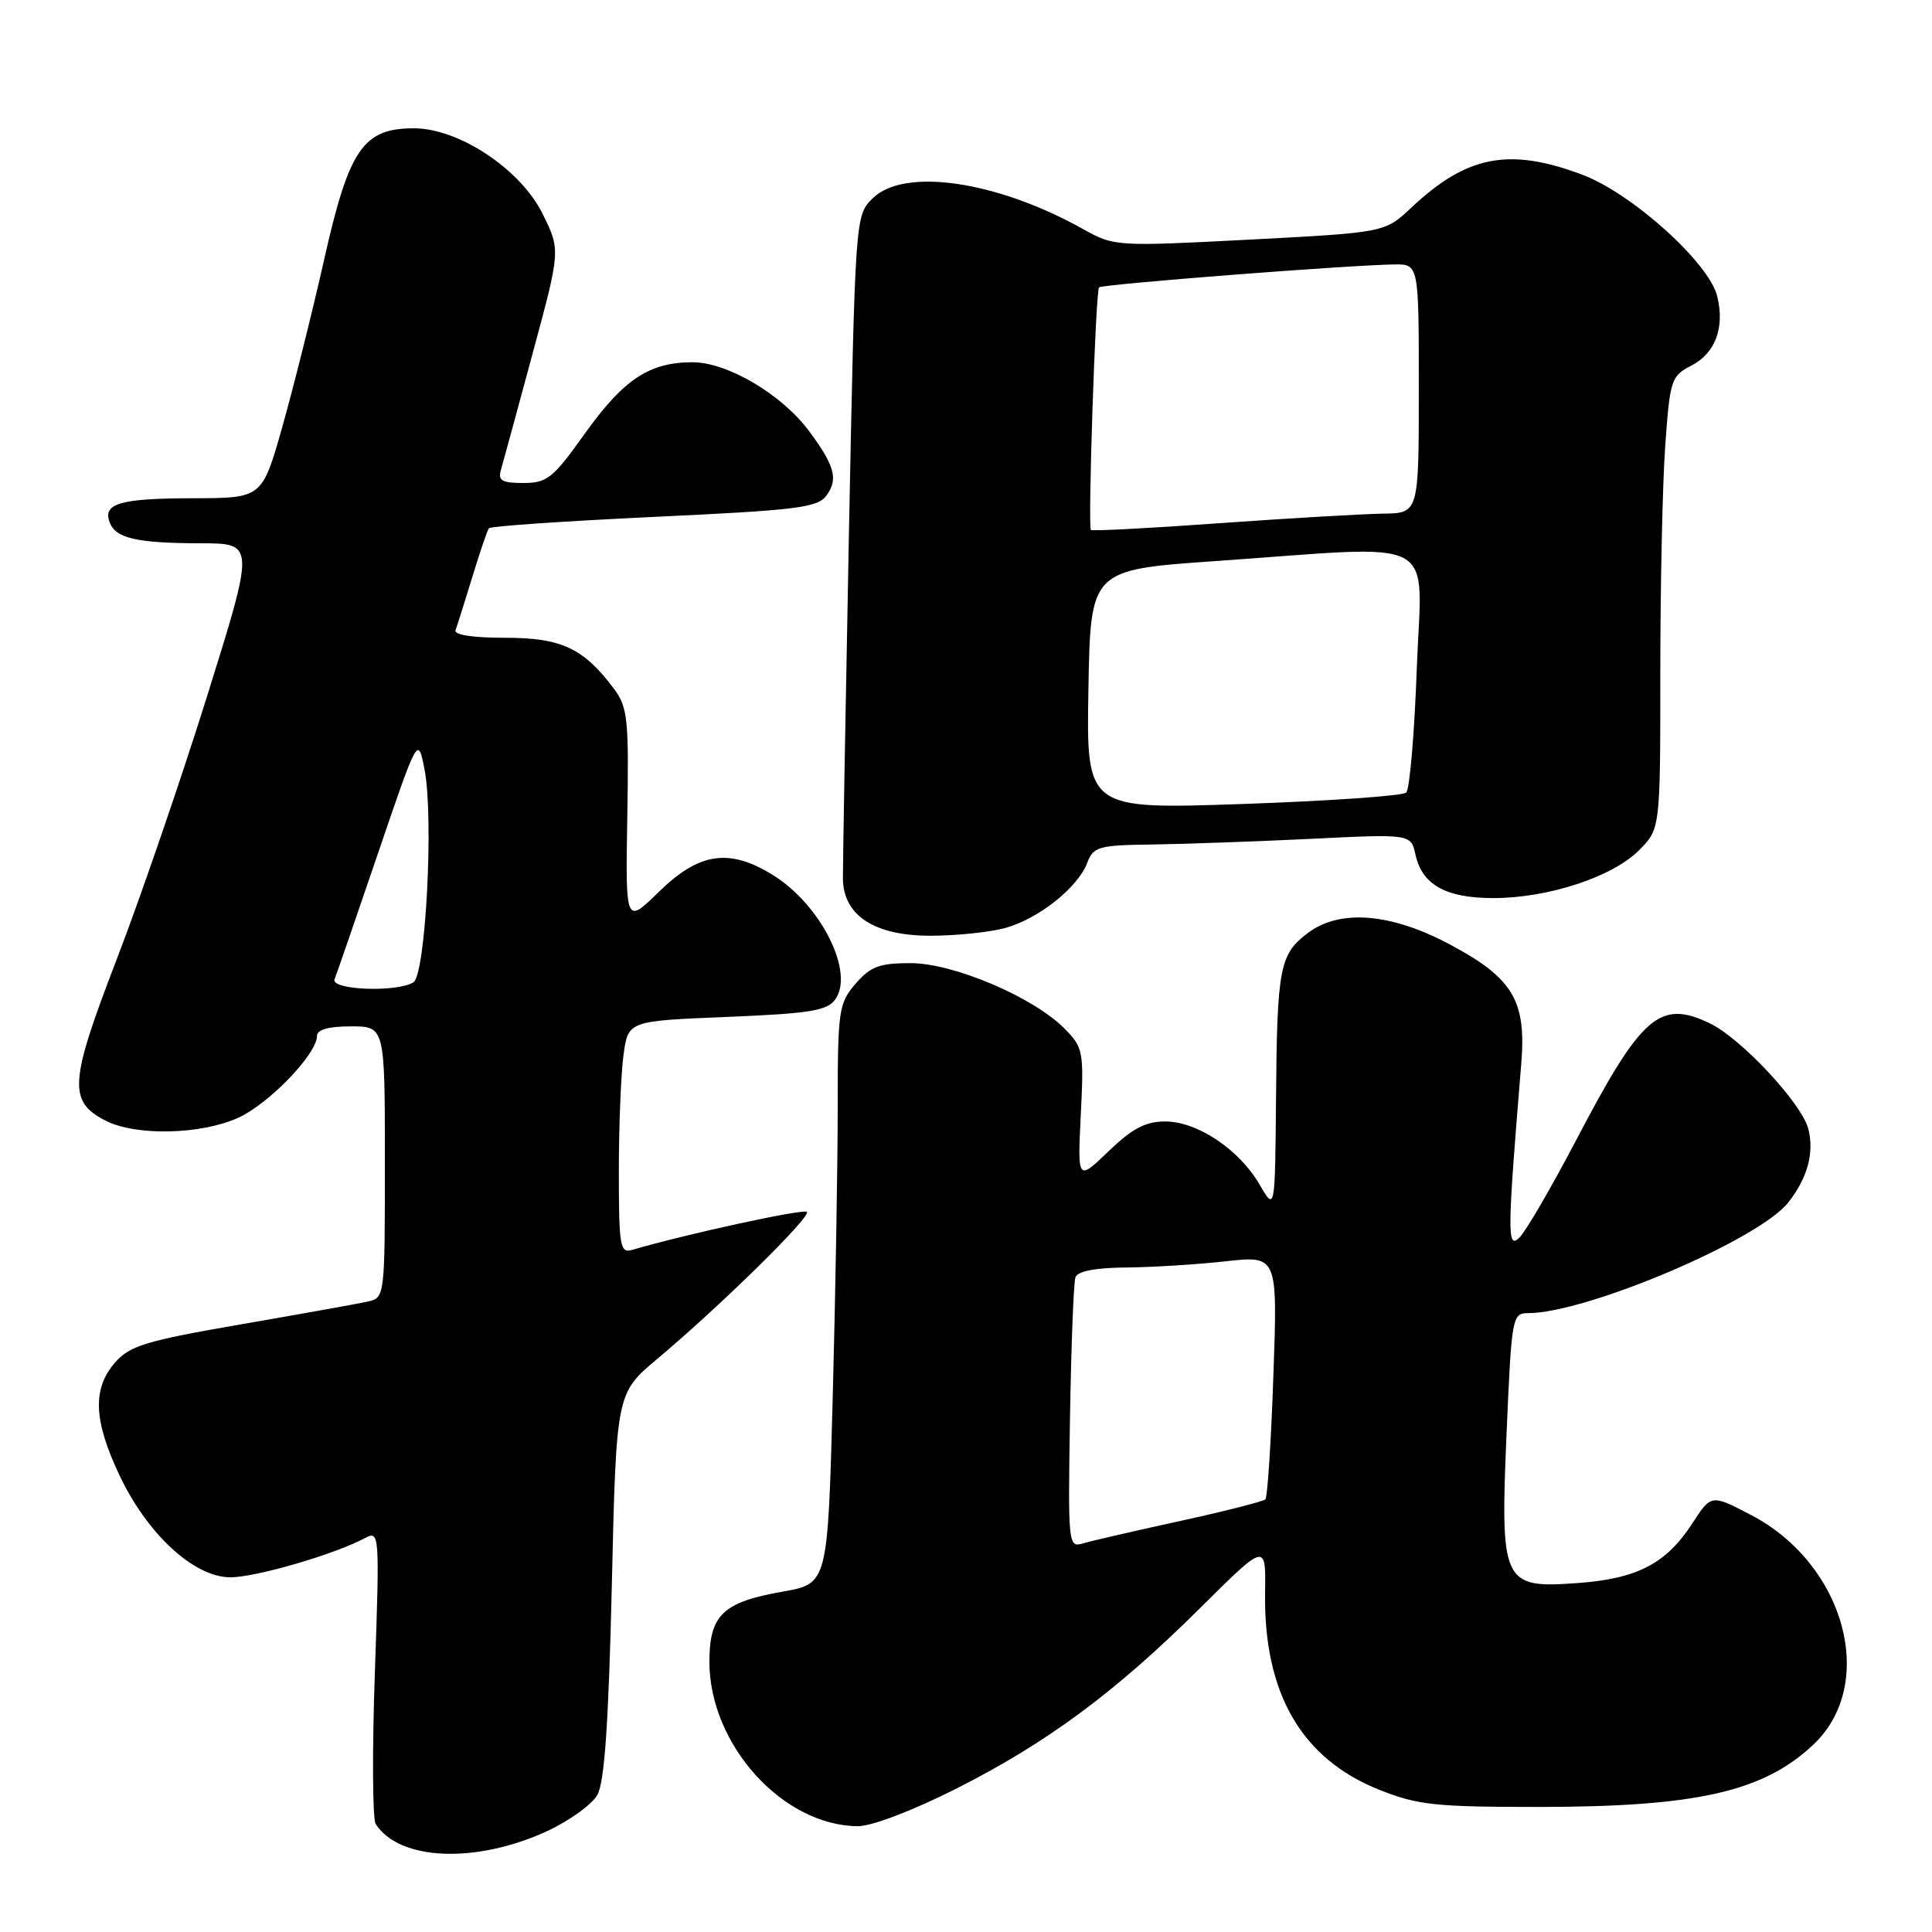 <?xml version="1.0" encoding="UTF-8" standalone="no"?>
<!DOCTYPE svg PUBLIC "-//W3C//DTD SVG 1.1//EN" "http://www.w3.org/Graphics/SVG/1.1/DTD/svg11.dtd" >
<svg xmlns="http://www.w3.org/2000/svg" xmlns:xlink="http://www.w3.org/1999/xlink" version="1.1" viewBox="0 0 256 256">
 <g >
 <path fill="currentColor"
d=" M 72.42 242.67 C 75.39 241.30 78.42 239.13 79.15 237.84 C 80.10 236.16 80.64 228.37 81.07 210.06 C 81.66 184.62 81.66 184.62 87.08 180.07 C 95.50 173.00 107.52 161.19 106.92 160.58 C 106.47 160.14 90.86 163.53 83.75 165.62 C 82.16 166.09 82.00 165.14 82.00 155.21 C 82.00 149.20 82.28 142.25 82.62 139.78 C 83.23 135.28 83.23 135.28 96.30 134.75 C 107.26 134.30 109.58 133.93 110.66 132.45 C 113.28 128.86 108.78 119.88 102.39 115.93 C 96.62 112.37 92.65 112.95 87.33 118.15 C 82.88 122.50 82.88 122.50 83.12 108.23 C 83.34 95.32 83.17 93.71 81.37 91.29 C 77.33 85.88 74.38 84.50 66.91 84.51 C 62.67 84.51 60.12 84.12 60.36 83.51 C 60.57 82.95 61.56 79.80 62.57 76.50 C 63.57 73.20 64.57 70.28 64.78 70.00 C 64.99 69.72 74.84 69.05 86.67 68.49 C 105.70 67.60 108.33 67.27 109.52 65.65 C 111.09 63.49 110.62 61.73 107.22 57.14 C 103.60 52.26 96.40 48.00 91.75 48.00 C 86.04 48.00 82.62 50.27 77.46 57.50 C 73.28 63.37 72.49 64.00 69.34 64.00 C 66.50 64.00 65.96 63.68 66.38 62.25 C 66.66 61.29 68.55 54.34 70.58 46.82 C 74.28 33.14 74.28 33.14 71.89 28.32 C 68.97 22.42 60.80 17.00 54.85 17.00 C 48.12 17.00 46.25 19.72 42.96 34.36 C 41.37 41.42 38.86 51.42 37.40 56.59 C 34.73 66.00 34.73 66.00 25.61 66.02 C 15.91 66.03 13.57 66.71 14.54 69.23 C 15.34 71.34 18.12 71.97 26.63 71.99 C 33.77 72.00 33.77 72.00 27.44 92.25 C 23.95 103.39 18.55 119.12 15.43 127.21 C 9.19 143.40 9.02 145.92 13.96 148.48 C 17.96 150.55 26.60 150.36 31.57 148.11 C 35.65 146.25 42.00 139.66 42.00 137.27 C 42.00 136.43 43.52 136.00 46.50 136.00 C 51.00 136.00 51.00 136.00 51.00 153.98 C 51.00 171.81 50.98 171.97 48.75 172.46 C 47.51 172.74 39.98 174.09 32.00 175.47 C 19.34 177.66 17.21 178.30 15.25 180.54 C 12.22 184.00 12.39 188.21 15.84 195.50 C 19.55 203.33 25.73 209.00 30.53 209.00 C 33.91 209.00 44.34 205.96 48.39 203.79 C 50.28 202.78 50.31 203.20 49.67 221.63 C 49.31 232.01 49.36 241.04 49.78 241.69 C 52.91 246.55 62.99 246.98 72.42 242.67 Z  M 126.66 237.03 C 138.75 230.93 147.86 224.18 159.11 212.99 C 167.73 204.43 167.73 204.43 167.63 210.97 C 167.42 224.35 172.44 233.04 182.77 237.16 C 187.88 239.19 190.19 239.43 204.00 239.43 C 224.81 239.41 233.60 237.42 240.23 231.22 C 248.81 223.20 244.52 207.27 232.03 200.75 C 226.75 197.99 226.75 197.99 224.24 201.86 C 220.77 207.21 216.92 209.20 208.96 209.77 C 199.07 210.48 198.77 209.81 199.64 189.65 C 200.29 174.55 200.39 174.00 202.45 174.00 C 210.21 174.00 233.06 164.29 236.96 159.33 C 239.50 156.09 240.41 152.78 239.62 149.62 C 238.77 146.22 230.67 137.54 226.49 135.56 C 219.92 132.44 217.48 134.58 208.90 150.98 C 205.58 157.31 202.17 163.18 201.32 164.00 C 199.69 165.57 199.72 163.46 201.57 141.00 C 202.27 132.59 200.49 129.60 192.07 125.12 C 184.32 120.99 177.57 120.44 173.35 123.59 C 169.56 126.42 169.22 128.17 169.08 145.50 C 168.95 160.50 168.95 160.50 166.91 156.97 C 164.20 152.31 158.66 148.60 154.39 148.60 C 151.79 148.60 150.03 149.53 146.89 152.55 C 142.78 156.50 142.78 156.50 143.21 147.71 C 143.63 139.33 143.53 138.80 141.07 136.31 C 136.95 132.13 126.35 127.62 120.65 127.62 C 116.52 127.62 115.35 128.06 113.36 130.36 C 111.13 132.96 111.00 133.85 111.00 146.81 C 111.00 154.34 110.70 171.60 110.34 185.17 C 109.68 209.84 109.68 209.84 103.70 210.90 C 95.78 212.29 94.00 214.00 94.00 220.20 C 94.00 231.16 103.71 241.91 113.66 241.98 C 115.50 241.99 120.94 239.92 126.66 237.03 Z  M 133.22 122.96 C 137.63 121.73 142.82 117.61 144.06 114.34 C 144.88 112.18 145.54 111.99 152.73 111.90 C 157.00 111.84 166.45 111.50 173.73 111.15 C 186.95 110.50 186.95 110.50 187.56 113.25 C 188.43 117.24 191.59 119.00 197.88 119.00 C 205.11 119.00 213.64 116.21 217.15 112.69 C 220.00 109.85 220.00 109.85 220.00 89.08 C 220.00 77.65 220.29 64.16 220.65 59.10 C 221.28 50.28 221.43 49.83 224.14 48.43 C 227.30 46.79 228.56 43.39 227.54 39.25 C 226.44 34.80 216.22 25.60 209.64 23.14 C 199.96 19.51 194.35 20.60 187.00 27.52 C 183.50 30.81 183.50 30.81 165.59 31.75 C 147.83 32.67 147.64 32.66 143.49 30.34 C 132.03 23.94 119.75 22.16 115.61 26.30 C 113.32 28.59 113.32 28.62 112.48 71.05 C 112.03 94.40 111.67 114.82 111.69 116.44 C 111.76 121.32 115.87 124.00 123.31 123.99 C 126.71 123.99 131.17 123.52 133.22 122.96 Z  M 44.33 129.75 C 44.61 129.06 47.21 121.53 50.11 113.00 C 55.39 97.50 55.39 97.50 56.26 102.00 C 57.49 108.37 56.40 129.13 54.78 130.16 C 52.61 131.53 43.76 131.19 44.33 129.75 Z  M 141.78 187.80 C 141.94 178.29 142.26 169.94 142.50 169.25 C 142.78 168.44 145.13 167.98 149.22 167.95 C 152.67 167.92 158.60 167.55 162.39 167.13 C 169.29 166.37 169.29 166.37 168.73 182.26 C 168.43 191.00 167.95 198.38 167.67 198.67 C 167.38 198.95 162.28 200.25 156.33 201.55 C 150.37 202.85 144.60 204.18 143.50 204.51 C 141.55 205.09 141.51 204.70 141.78 187.80 Z  M 144.22 91.37 C 144.50 75.50 144.50 75.50 161.00 74.35 C 191.35 72.23 188.39 70.65 187.73 88.62 C 187.42 97.21 186.79 104.59 186.33 105.02 C 185.87 105.46 176.15 106.13 164.72 106.53 C 143.95 107.25 143.95 107.25 144.22 91.37 Z  M 144.55 70.22 C 144.13 69.79 145.17 38.60 145.63 38.08 C 146.01 37.66 178.74 35.12 184.75 35.04 C 188.00 35.00 188.00 35.00 188.00 51.50 C 188.00 68.00 188.00 68.00 183.25 68.06 C 180.64 68.10 170.93 68.66 161.68 69.32 C 152.43 69.99 144.72 70.39 144.55 70.22 Z "/>
</g>
</svg>